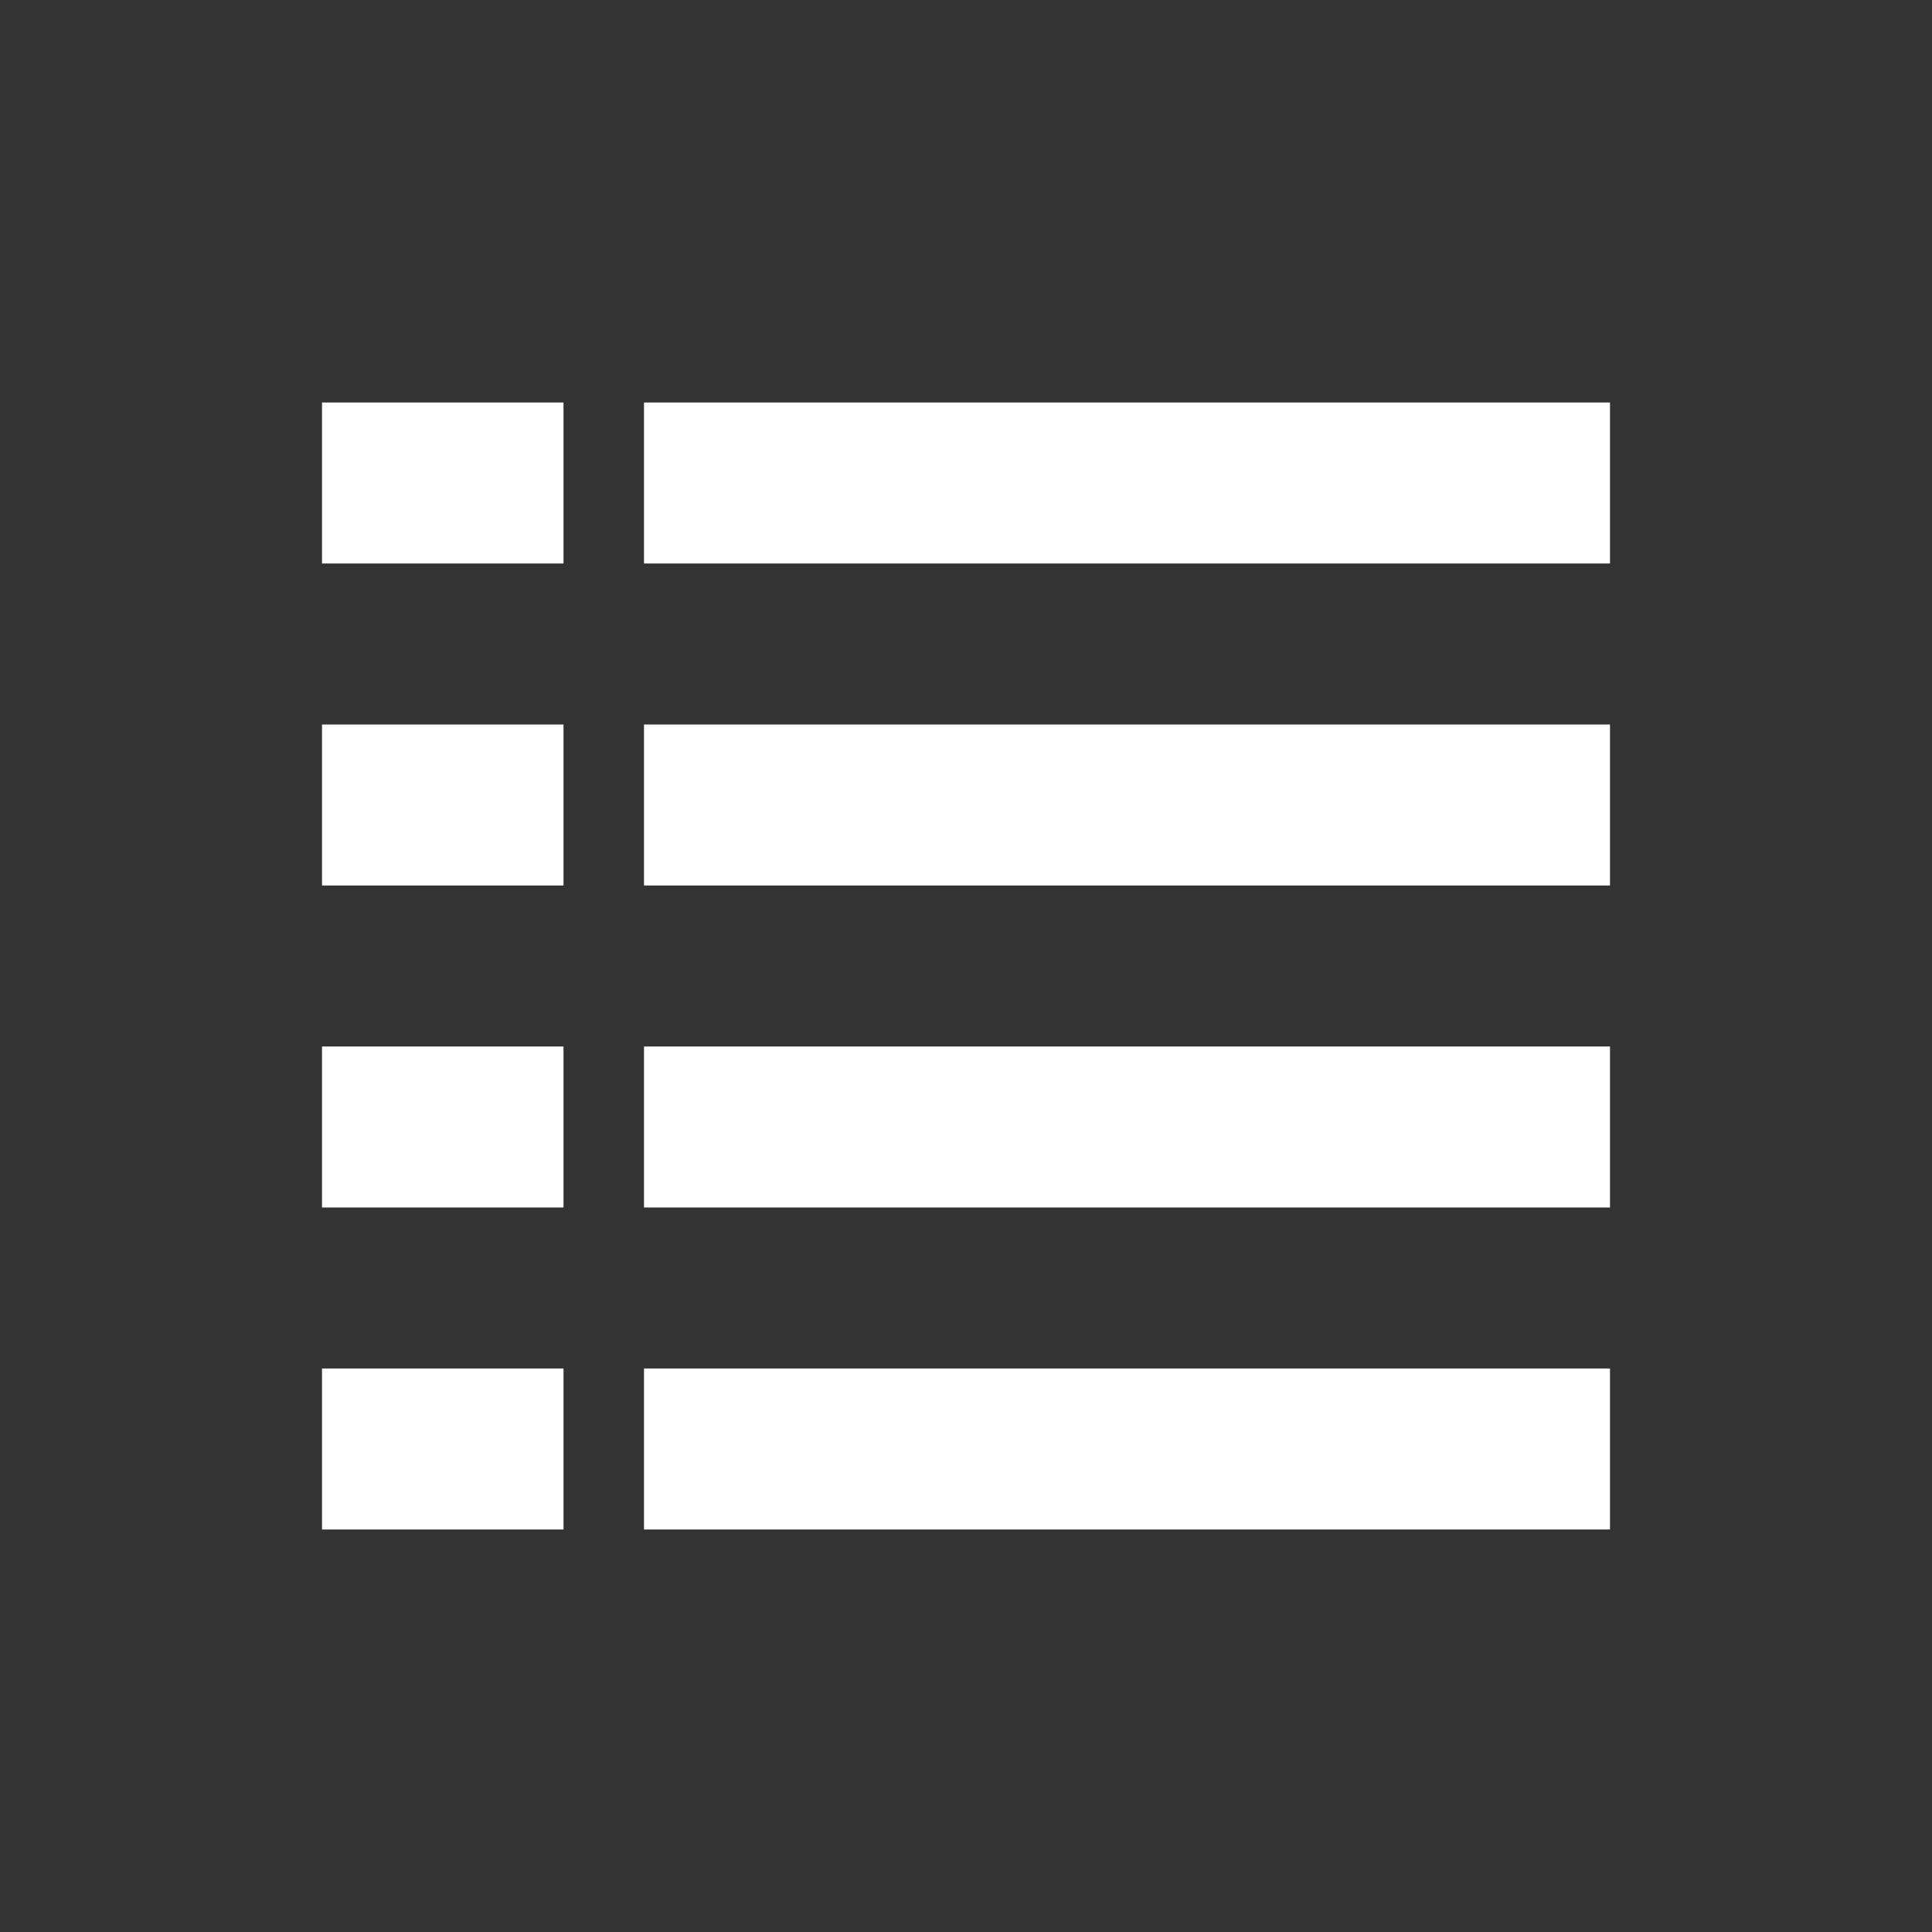 <svg width="30" height="30" viewBox="0 0 24 24" fill="none" xmlns="http://www.w3.org/2000/svg">
    <rect x="0" y="0" width="24" height="24" fill="#333333" stroke="none"/>
    <path d="M4 5H7V7H4V5Z" fill="white"/>
    <path d="M4 9H7V11H4V9Z" fill="white"/>
    <path d="M4 13H7V15H4V13Z" fill="white"/>
    <path d="M4 17H7V19H4V17Z" fill="white"/>
    <path d="M8 5H20V7H8V5Z" fill="white"/>
    <path d="M8 9H20V11H8V9Z" fill="white"/>
    <path d="M8 13H20V15H8V13Z" fill="white"/>
    <path d="M8 17H20V19H8V17Z" fill="white"/>
</svg>
